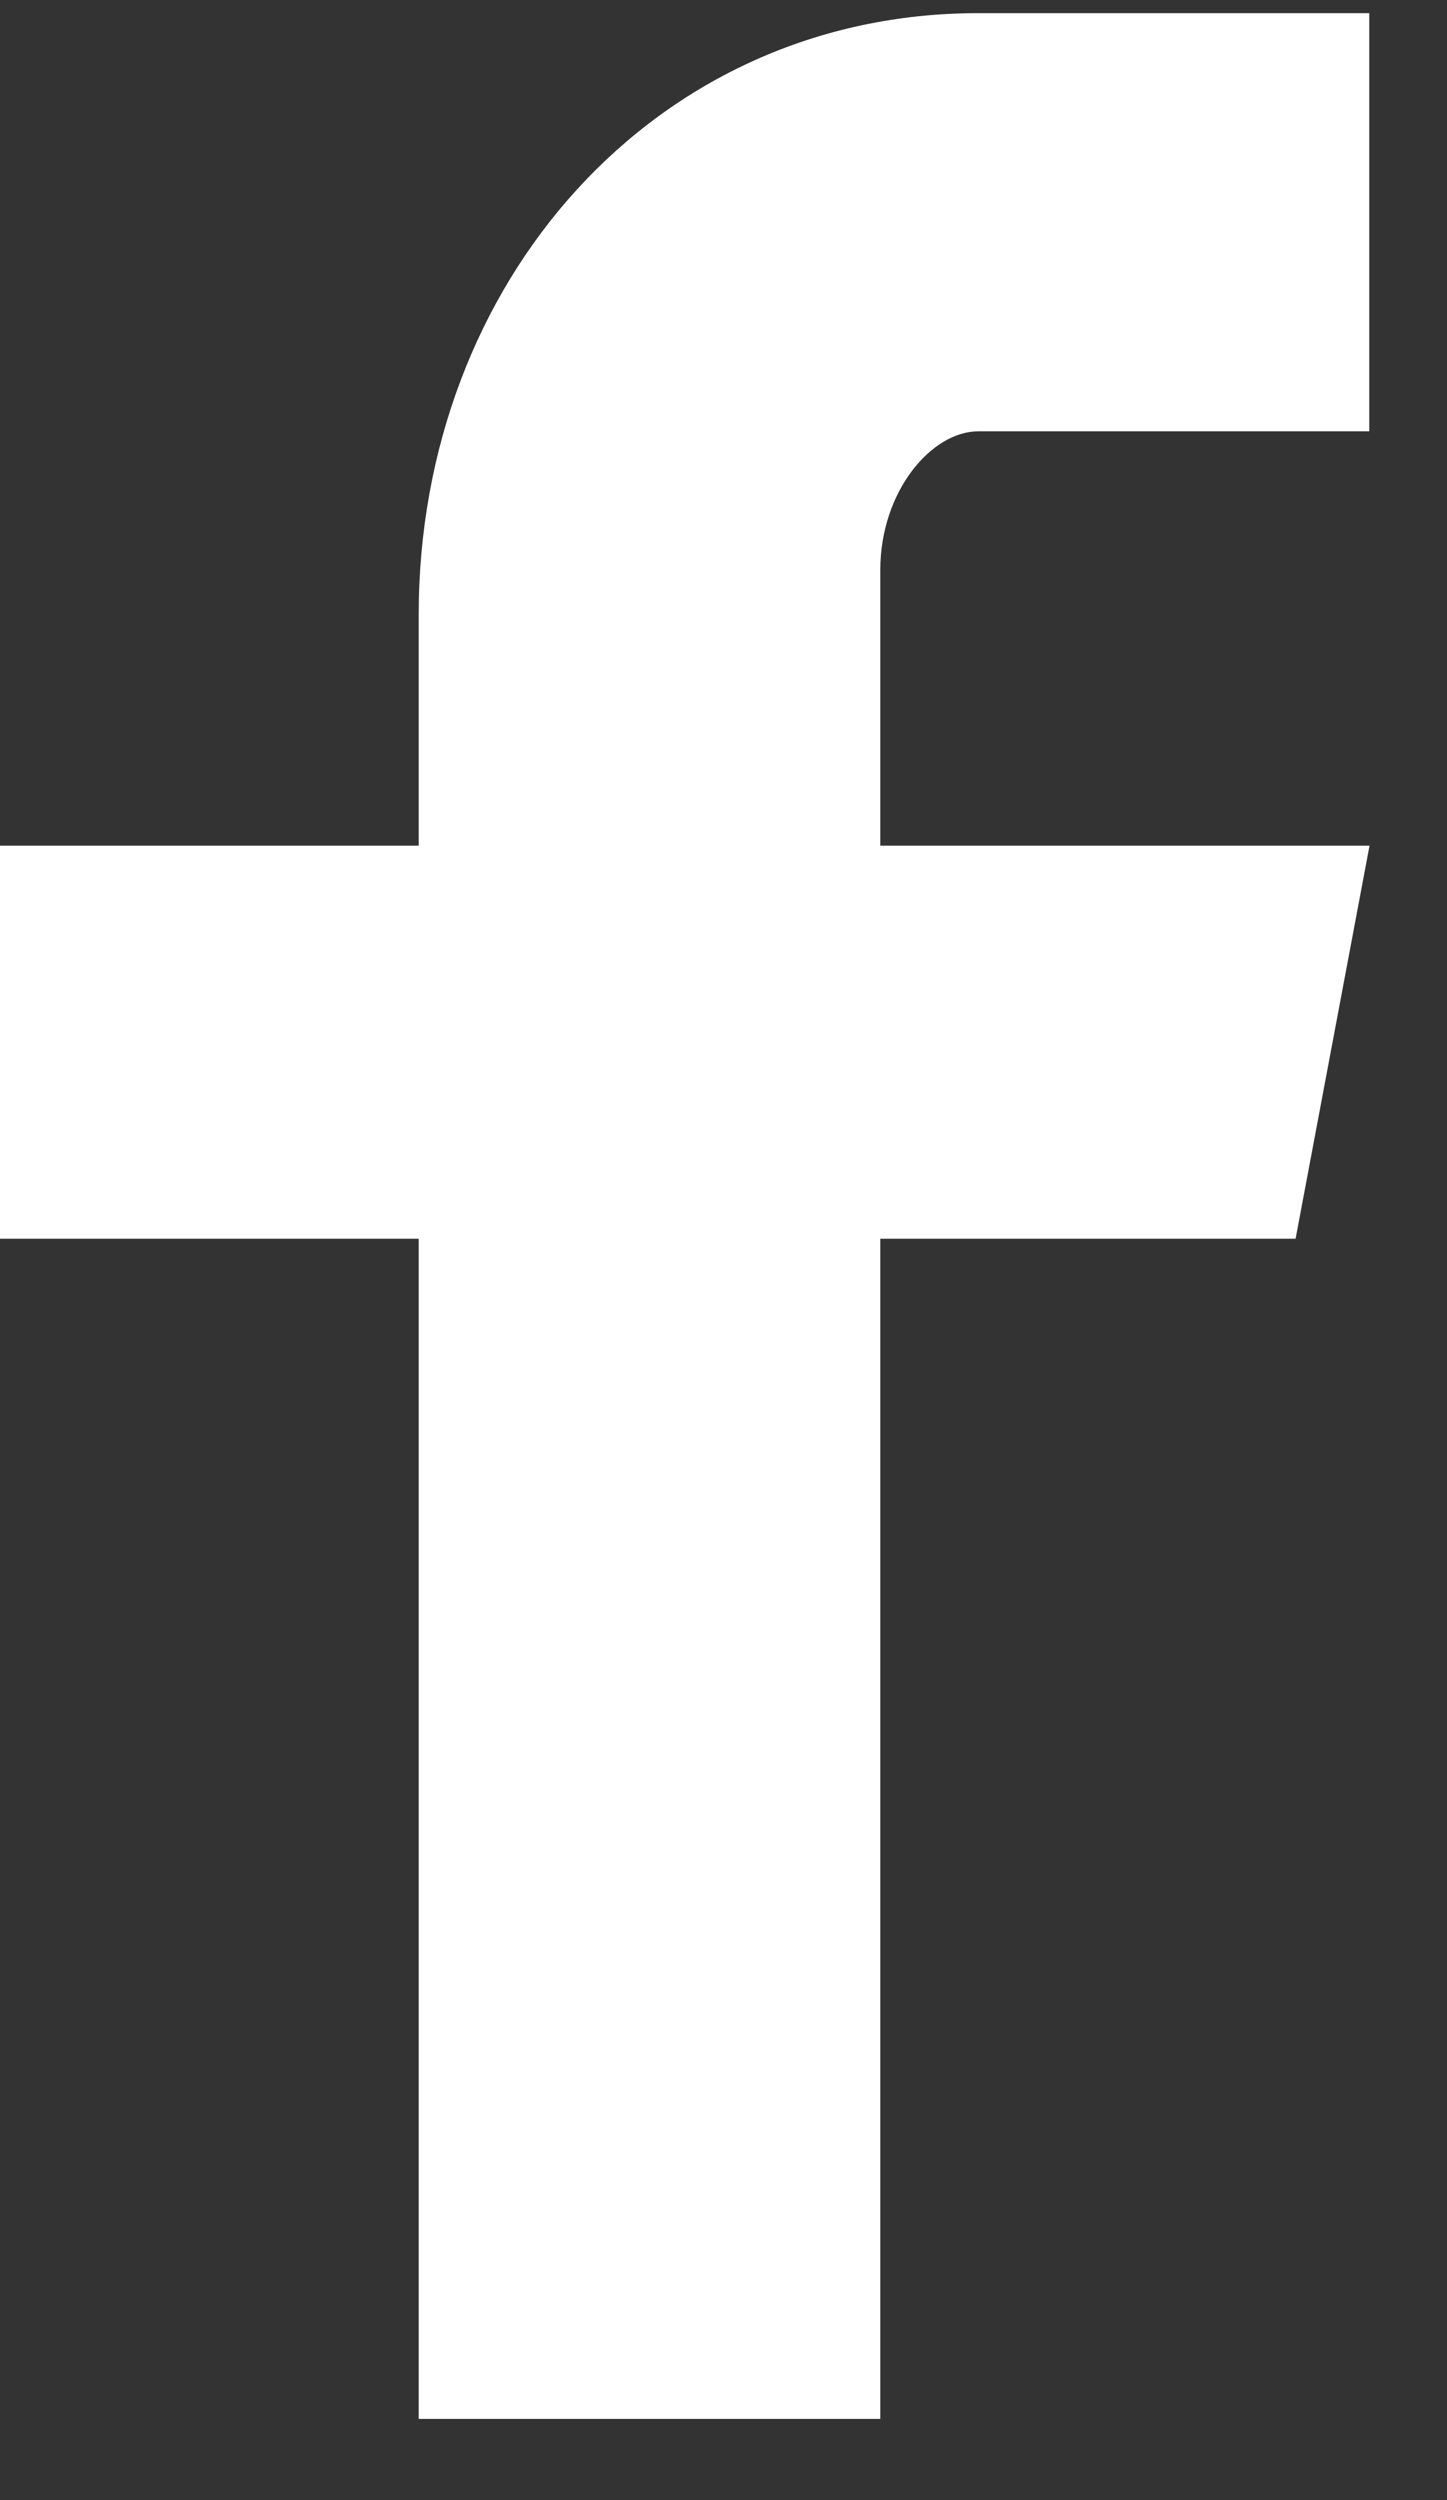 <svg width="11" height="19" viewBox="0 0 11 19" fill="none" xmlns="http://www.w3.org/2000/svg">
<rect x="0" y="0" width="11" height="19" fill="#333333" stroke="none"/>
<path d="M10.409 3.278H7.436C7.084 3.278 6.692 3.731 6.692 4.332V6.427H10.411L9.849 9.414H6.692V18.383H3.183V9.414H0V6.427H3.183V4.67C3.183 2.148 4.976 0.1 7.436 0.1H10.409V3.278Z" fill="white"/>
</svg>
